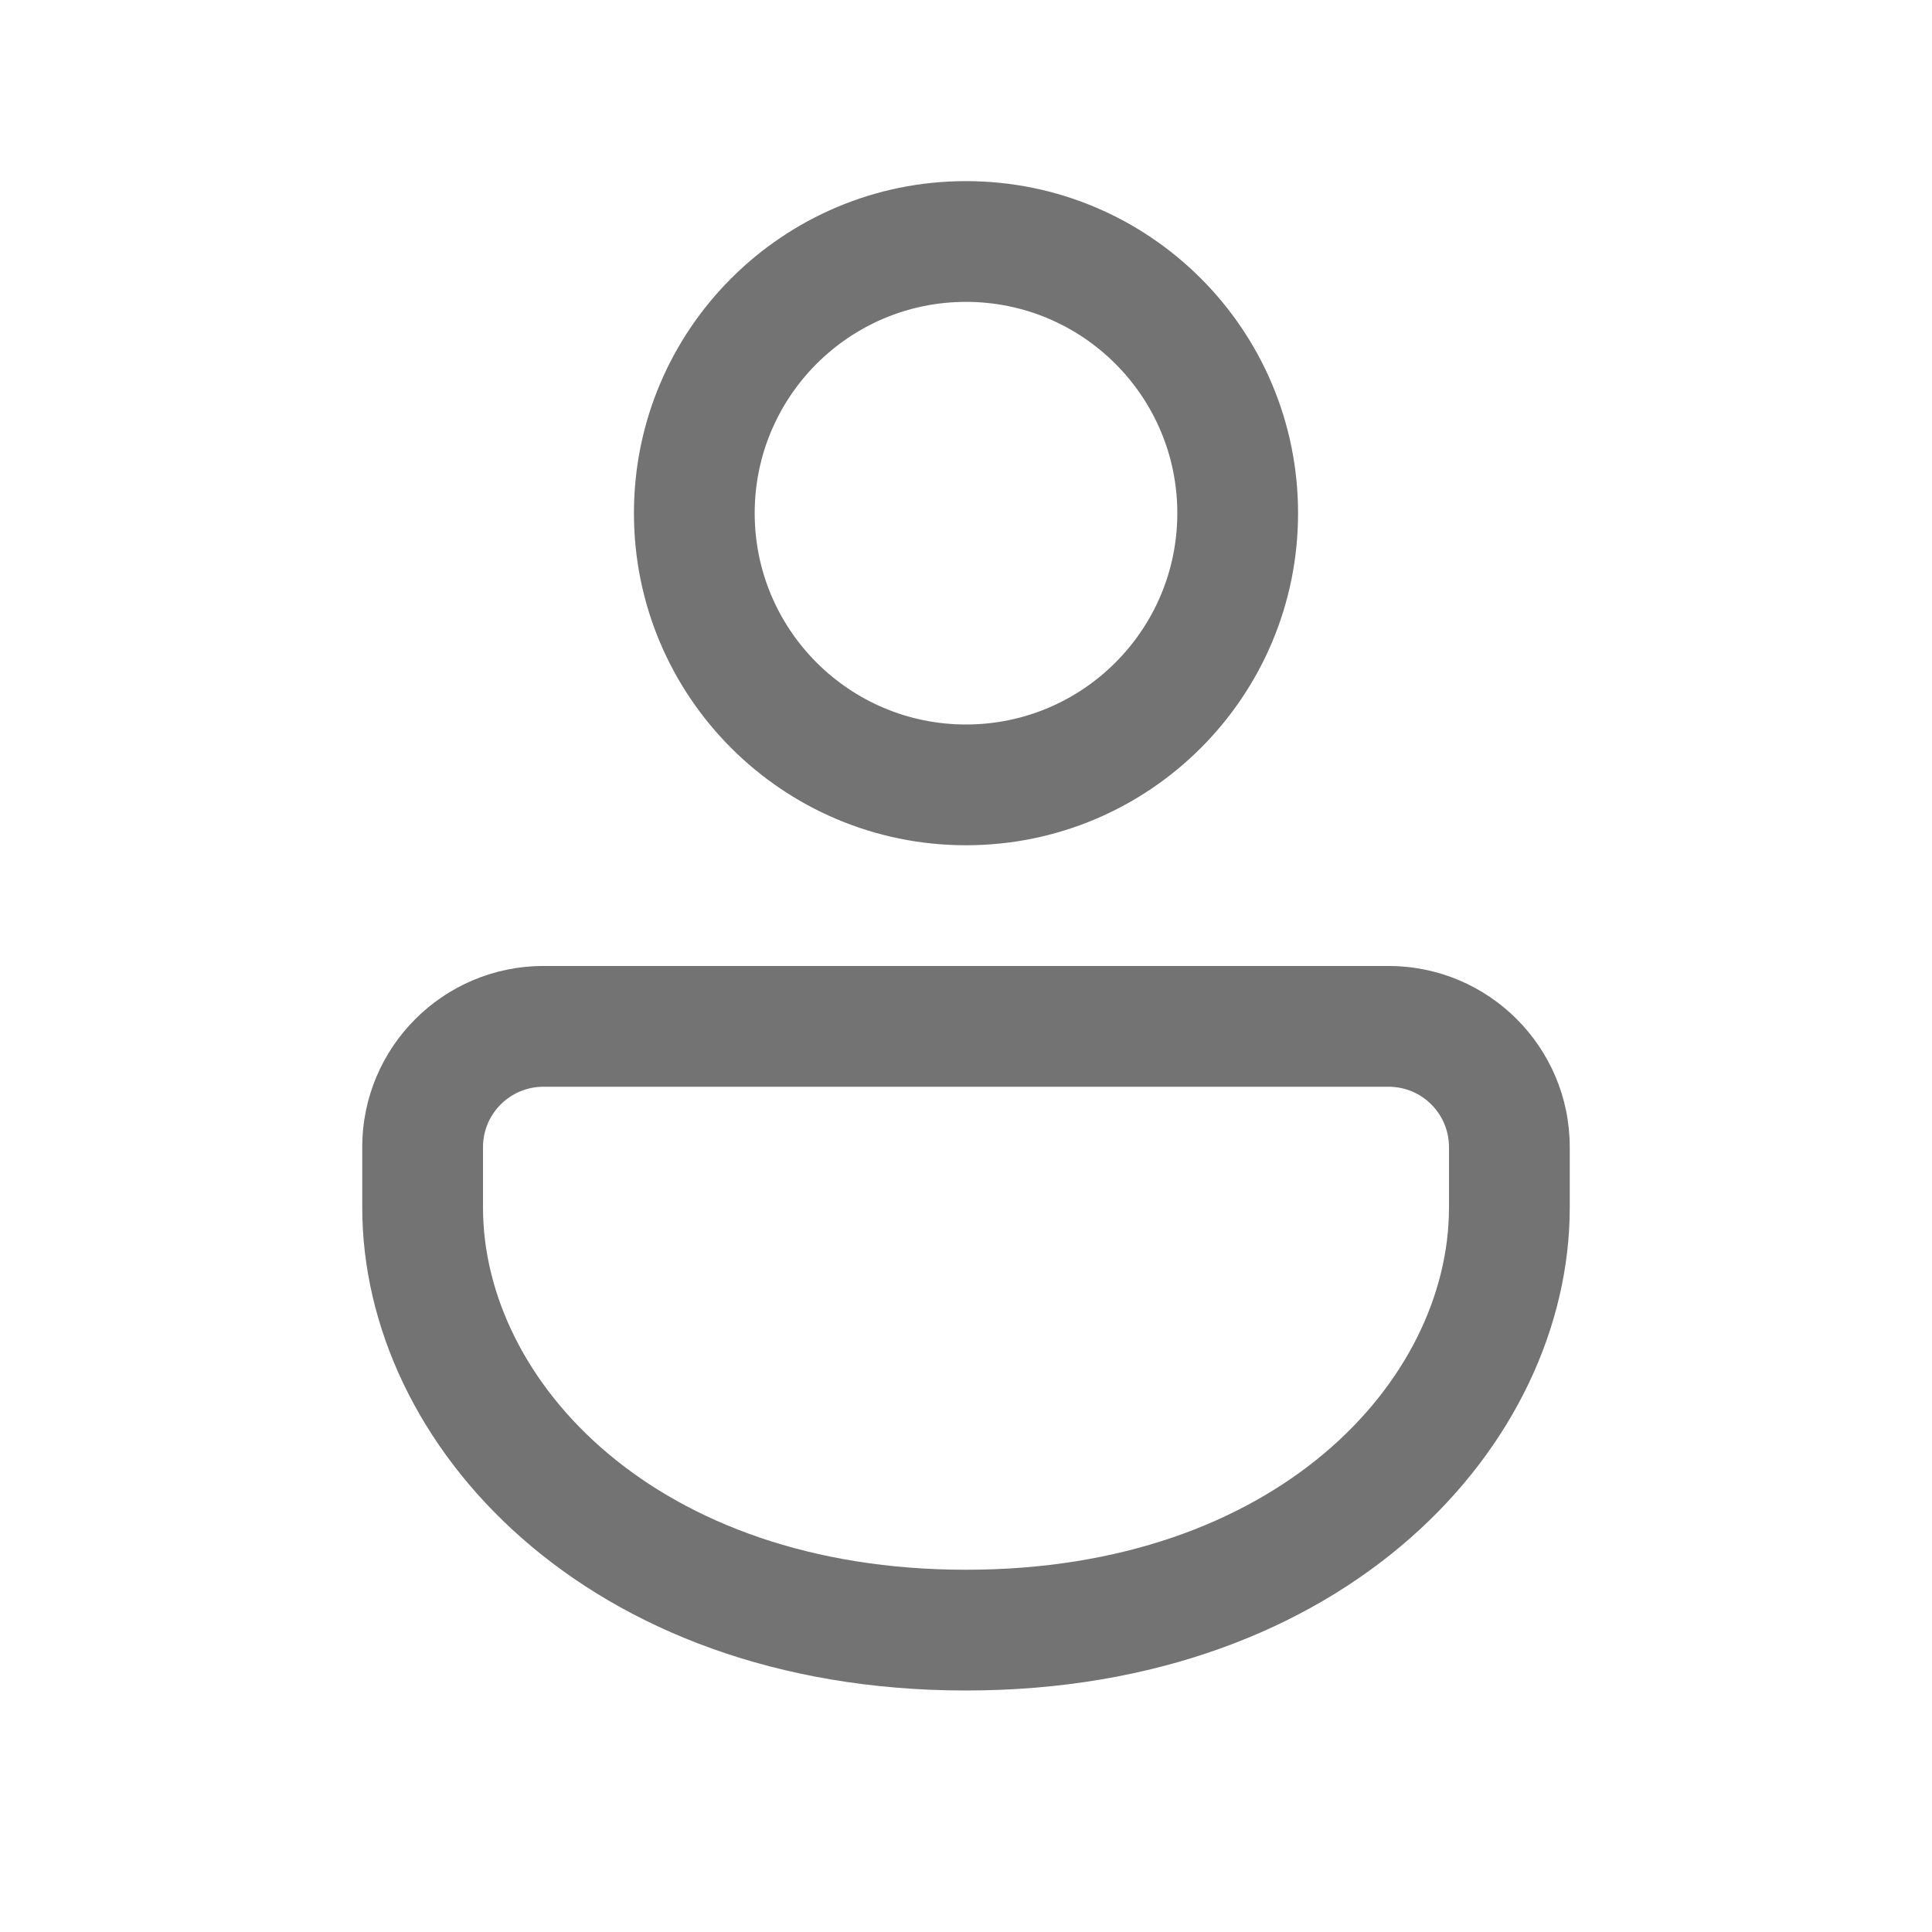 <svg xmlns="http://www.w3.org/2000/svg" width="16" height="16" viewBox="0 0 16 16"><path fill="#737373" d="M11.5,8 C12.328,8 13,8.672 13,9.5 L13,10 C13,11.971 11.14,14 8,14 C4.86,14 3,11.971 3,10 L3,9.5 C3,8.672 3.672,8 4.5,8 L11.5,8 Z M11.5,9 L4.5,9 C4.224,9 4,9.224 4,9.5 L4,10 C4,11.438 5.432,13 8,13 C10.568,13 12,11.438 12,10 L12,9.5 C12,9.224 11.776,9 11.5,9 Z M8,1.5 C9.519,1.5 10.75,2.731 10.75,4.25 C10.75,5.769 9.519,7 8,7 C6.481,7 5.25,5.769 5.25,4.25 C5.25,2.731 6.481,1.5 8,1.5 Z M8,2.5 C7.034,2.5 6.25,3.284 6.25,4.25 C6.25,5.216 7.034,6 8,6 C8.966,6 9.75,5.216 9.75,4.25 C9.75,3.284 8.966,2.5 8,2.5 Z"/></svg>